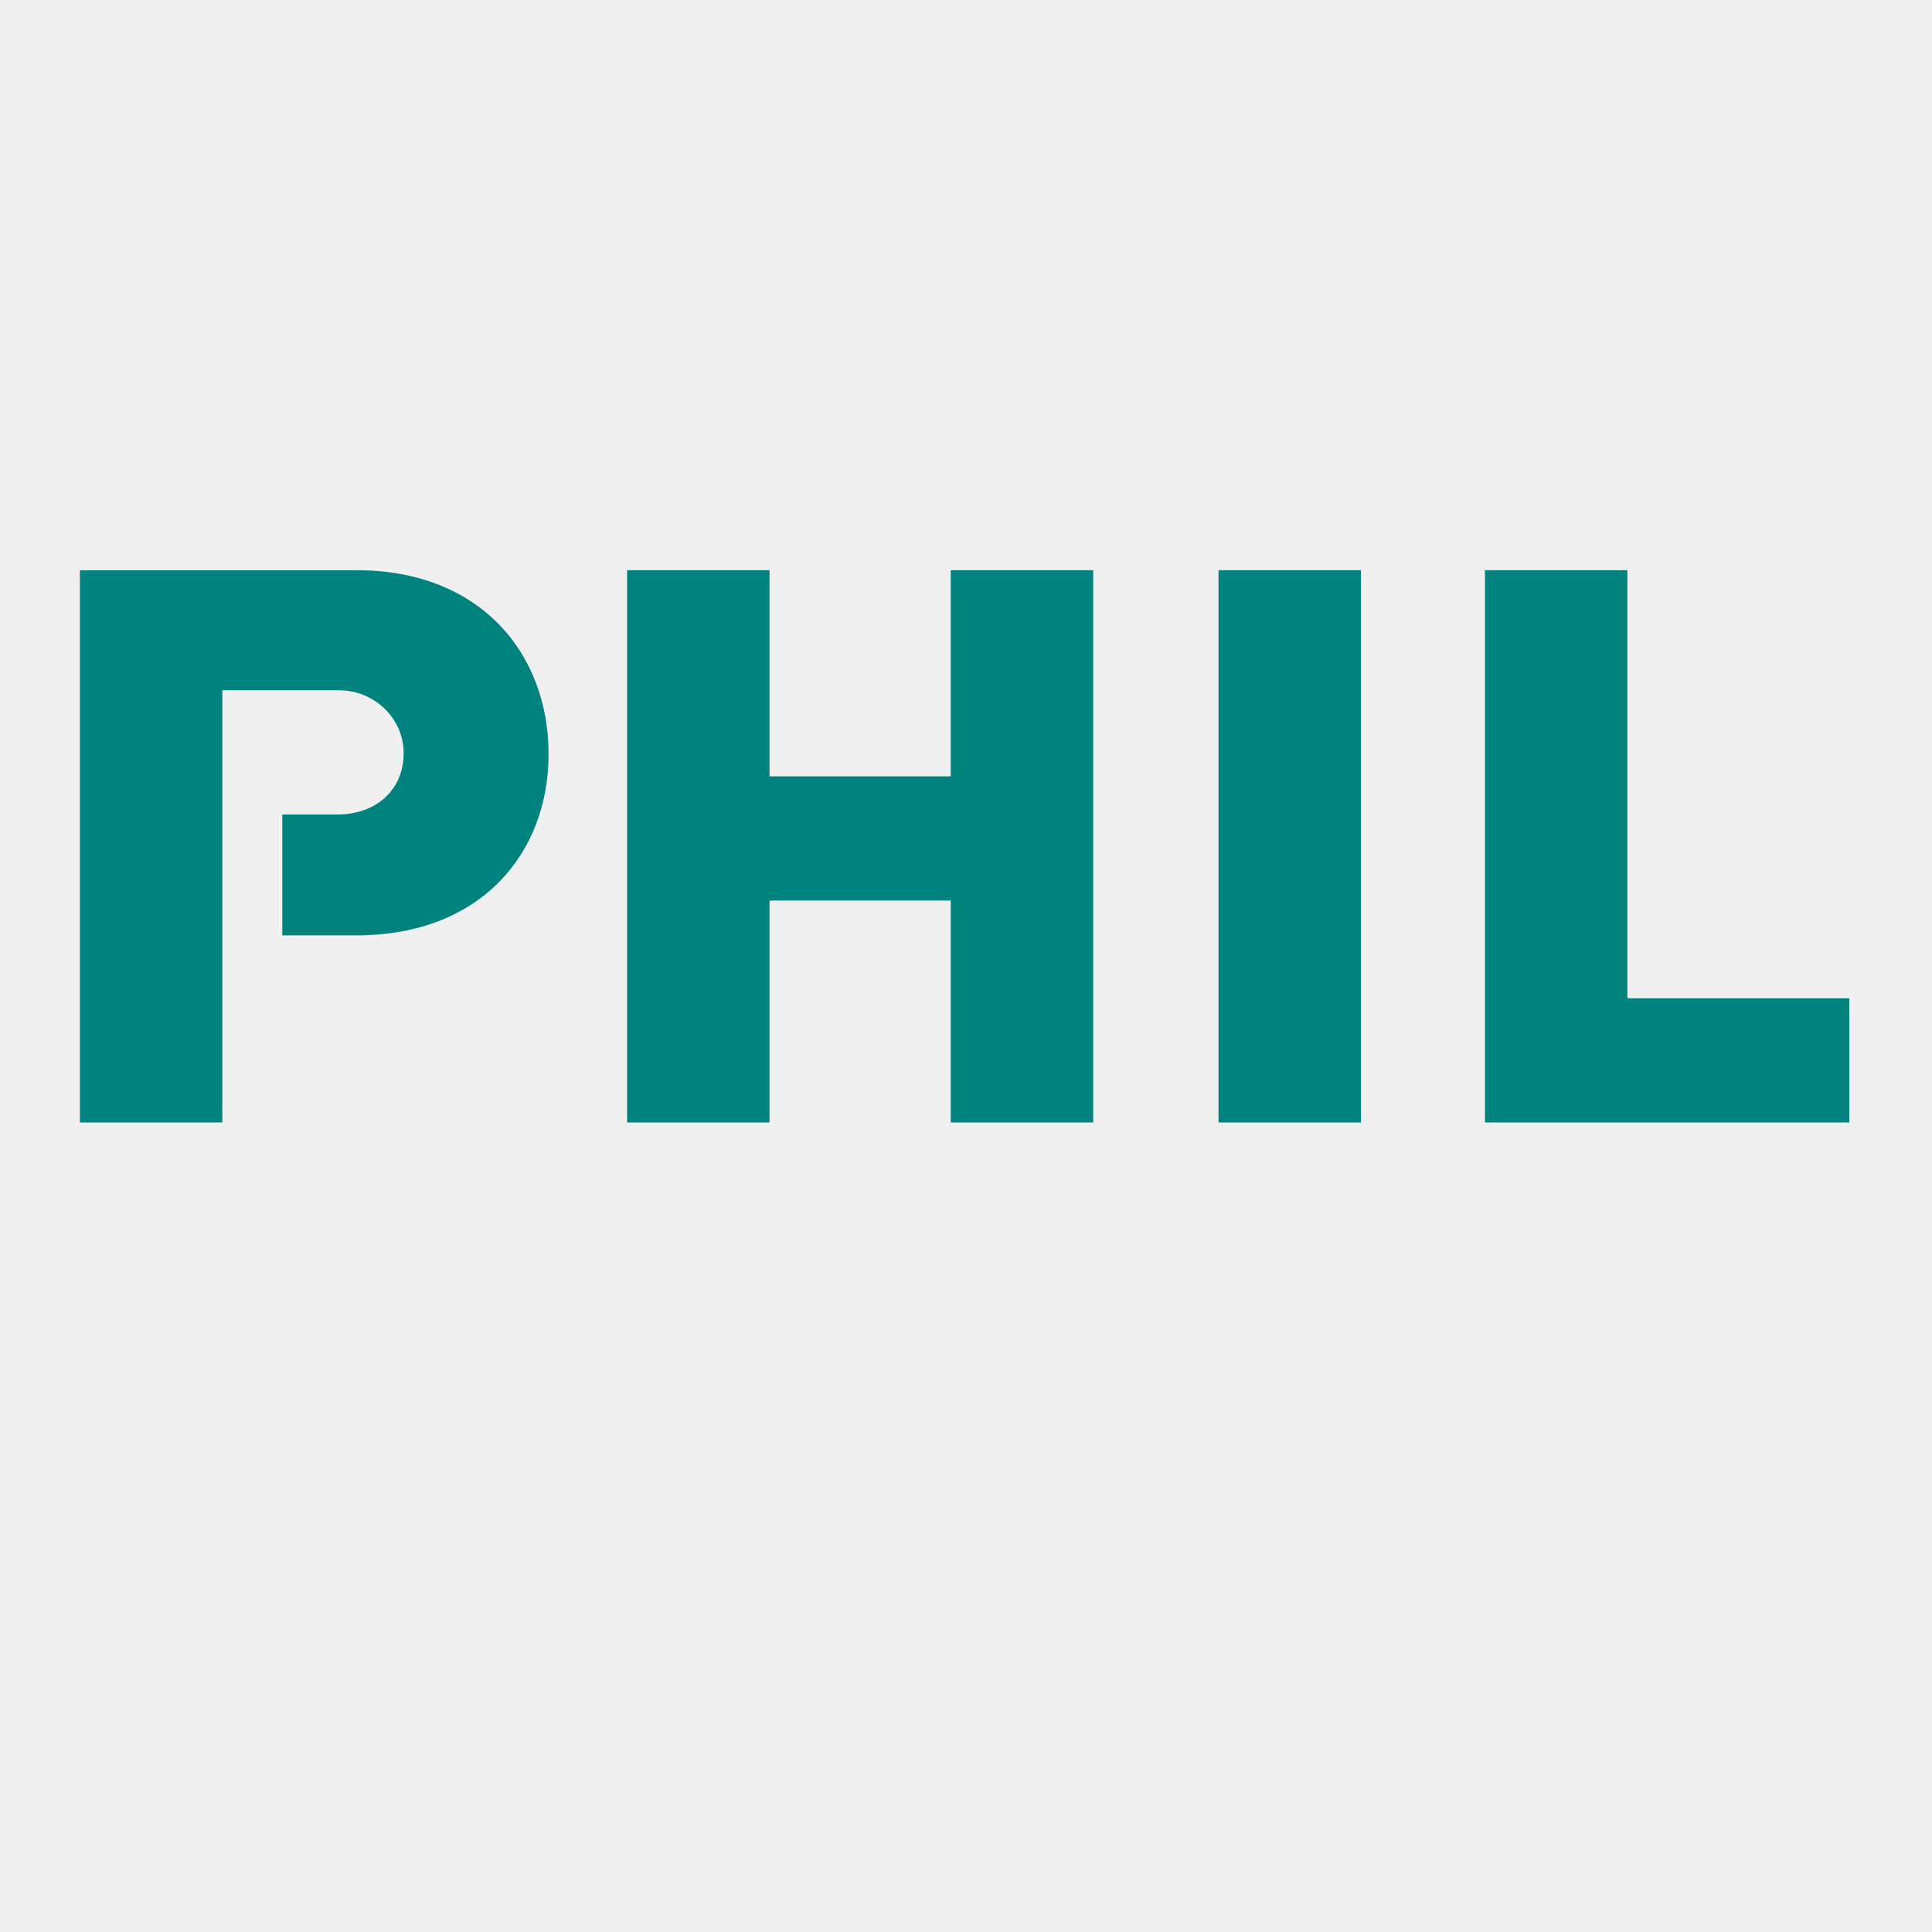  <svg version="1.2" baseProfile="tiny-ps" viewBox="0 0 514 514" xml:space="preserve" xmlns="http://www.w3.org/2000/svg" xmlns:xlink="http://www.w3.org/1999/xlink">
   <title>PHIL Inc.</title>
  <g>
	<rect x="0" y="0" fill="#F0F0F0" width="514" height="514"/>
	<path fill="#00827E" d="M252.95,239.59h-48.22v59.04h-37.89V151.7h37.89v54.85h48.22V151.7h37.89v146.93h-37.89V239.59z"/>
	<path fill="#00827E" d="M324.18,151.7h37.89v146.93h-37.89V151.7z"/>
	<path fill="#00827E" d="M395.07,151.7h37.89v113.89h59.04v33.04h-96.93V151.7z"/>
	<path fill="#00827E" d="M94.84,151.7H21.26v146.93h37.89V183.64H90.2c9.26,0,17.12,7.33,17.19,16.59c0.08,10-7.44,16.46-17.62,16.46H75.1v32.16h19.74c33.04,0,51.11-21.81,51.11-48.24C145.94,173.95,127.88,151.7,94.84,151.7z"/>
  </g>
  </svg>